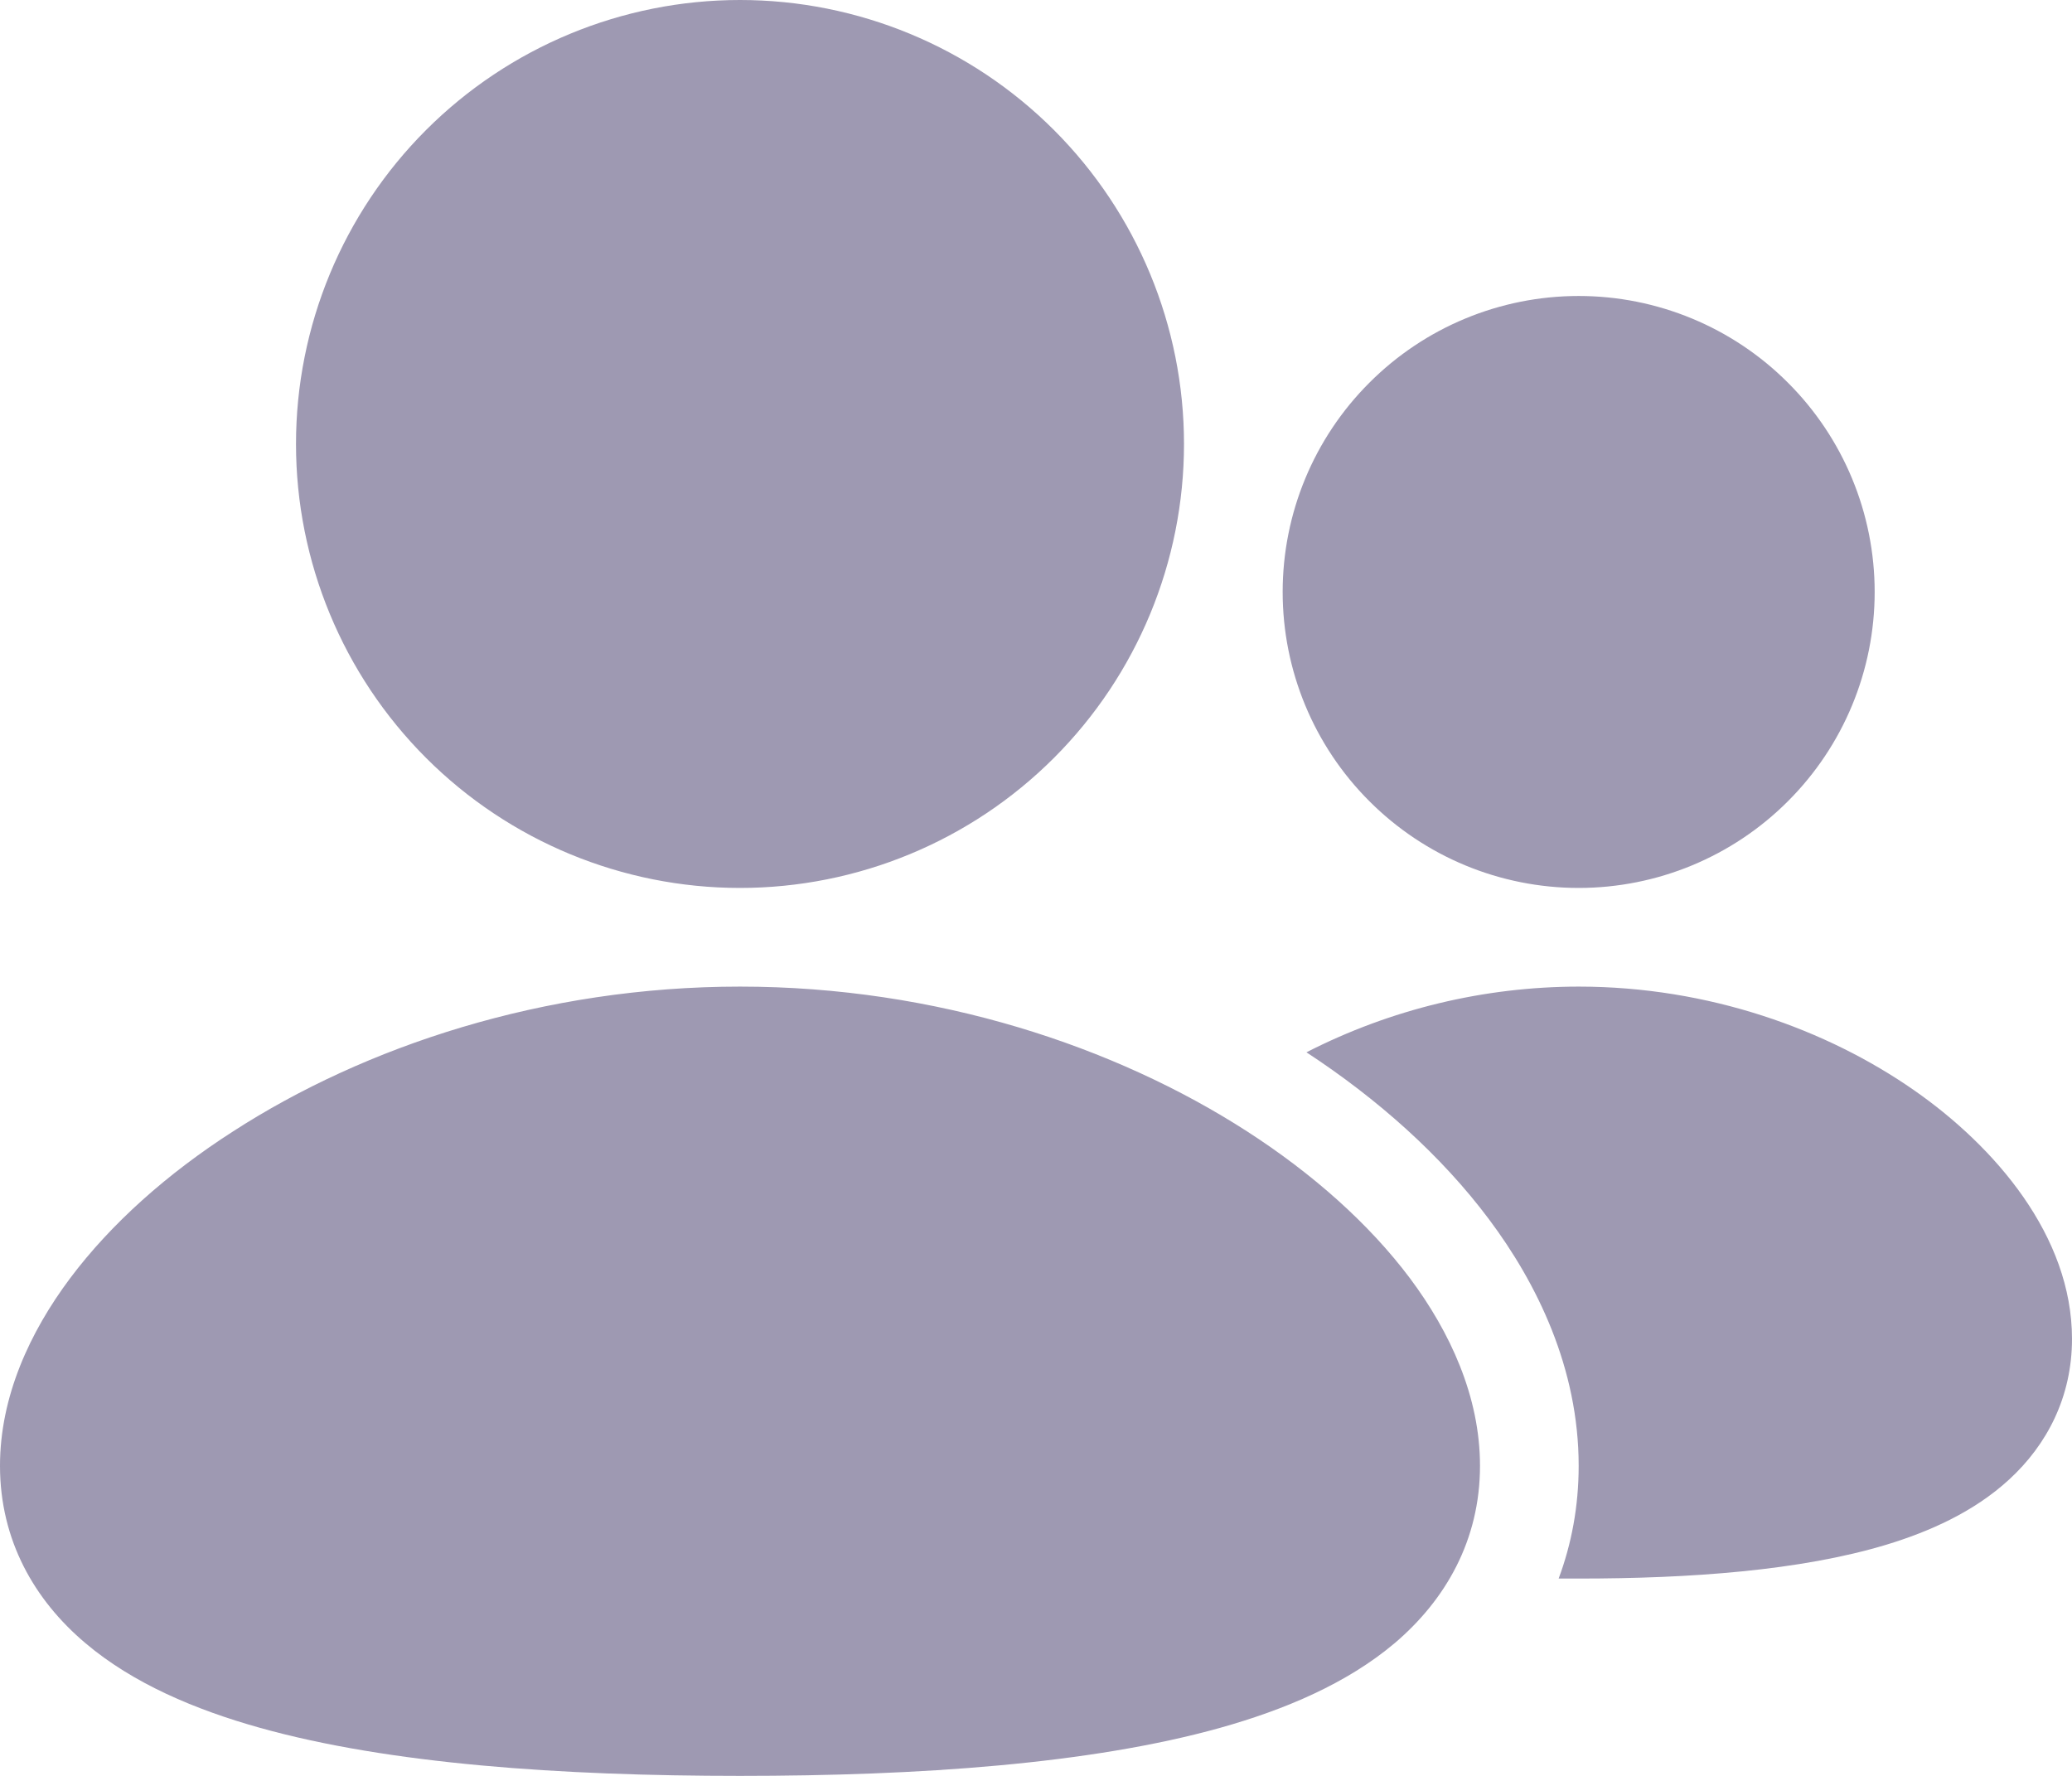 <svg width="21" height="18" viewBox="0 0 21 18" fill="none" xmlns="http://www.w3.org/2000/svg">
<path d="M7.5 9C8.693 9 9.838 8.526 10.682 7.682C11.526 6.838 12 5.693 12 4.5C12 3.307 11.526 2.162 10.682 1.318C9.838 0.474 8.693 0 7.5 0C6.307 0 5.162 0.474 4.318 1.318C3.474 2.162 3 3.307 3 4.5C3 5.693 3.474 6.838 4.318 7.682C5.162 8.526 6.307 9 7.5 9ZM19 6C19 6.796 18.684 7.559 18.121 8.121C17.559 8.684 16.796 9 16 9C15.204 9 14.441 8.684 13.879 8.121C13.316 7.559 13 6.796 13 6C13 5.204 13.316 4.441 13.879 3.879C14.441 3.316 15.204 3 16 3C16.796 3 17.559 3.316 18.121 3.879C18.684 4.441 19 5.204 19 6ZM7.5 10C9.493 10 11.305 10.608 12.637 11.466C13.304 11.896 13.875 12.403 14.29 12.956C14.697 13.501 15 14.156 15 14.857C15 15.612 14.65 16.217 14.136 16.654C13.651 17.064 13.019 17.33 12.366 17.513C11.053 17.88 9.316 18 7.5 18C5.684 18 3.947 17.88 2.635 17.513C1.981 17.33 1.349 17.064 0.865 16.654C0.349 16.218 0 15.612 0 14.857C0 14.155 0.303 13.501 0.71 12.957C1.125 12.403 1.696 11.895 2.363 11.467C3.695 10.607 5.507 10 7.5 10ZM16 10C17.32 10 18.518 10.436 19.4 11.051C20.222 11.624 21 12.528 21 13.571C21 14.158 20.747 14.644 20.362 14.997C20.005 15.325 19.553 15.525 19.118 15.657C18.248 15.92 17.128 16 16 16H15.797C15.927 15.652 16 15.27 16 14.857C16 13.867 15.577 13.007 15.09 12.357C14.604 11.708 13.96 11.137 13.241 10.666C14.095 10.229 15.041 10.001 16 10Z" fill="#7D7798" fill-opacity="0.75"/>
</svg>
